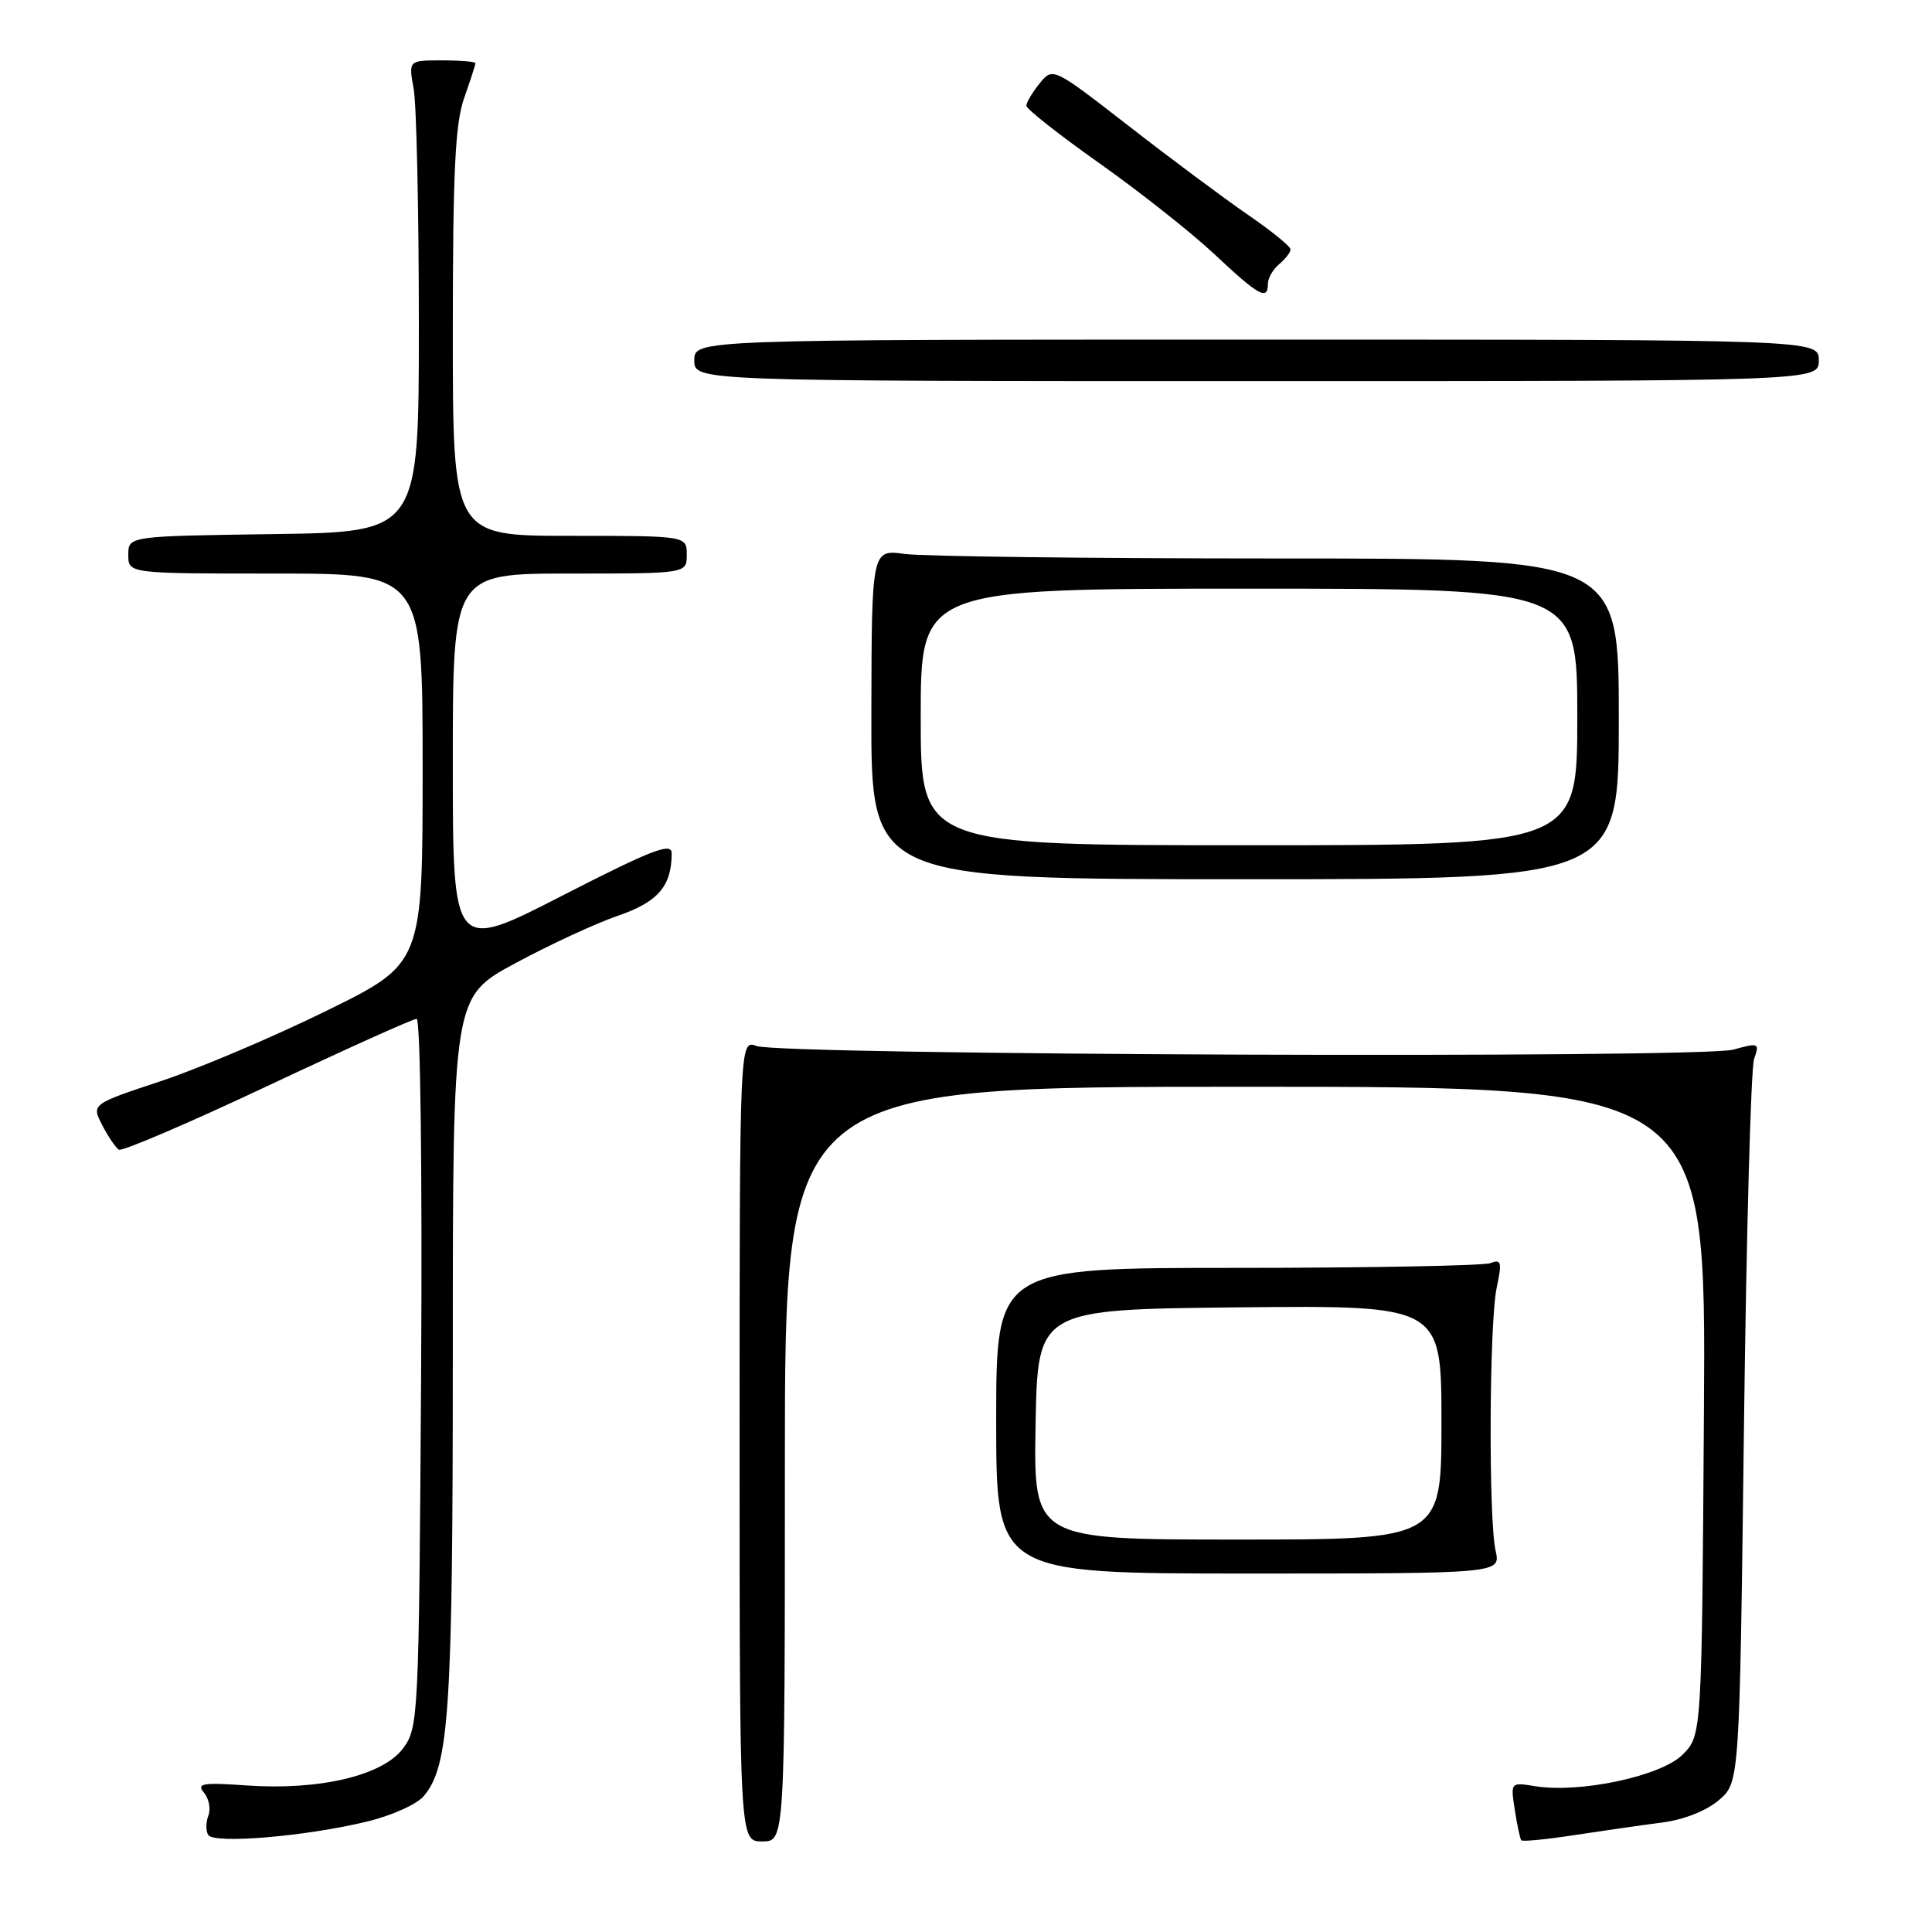 <?xml version="1.0" encoding="UTF-8" standalone="no"?>
<!DOCTYPE svg PUBLIC "-//W3C//DTD SVG 1.1//EN" "http://www.w3.org/Graphics/SVG/1.1/DTD/svg11.dtd" >
<svg xmlns="http://www.w3.org/2000/svg" xmlns:xlink="http://www.w3.org/1999/xlink" version="1.1" viewBox="0 0 256 256">
 <g >
 <path fill="currentColor"
d=" M 48.50 241.40 C 51.87 240.60 55.23 239.09 56.17 237.97 C 59.53 233.95 60.00 226.75 60.00 179.00 C 60.00 132.10 60.00 132.10 68.25 127.65 C 72.79 125.20 78.91 122.36 81.86 121.35 C 87.20 119.51 89.00 117.42 89.00 113.06 C 89.00 111.58 86.41 112.58 74.50 118.68 C 60.00 126.12 60.00 126.12 60.00 101.06 C 60.00 76.00 60.00 76.00 75.50 76.00 C 91.00 76.00 91.00 76.00 91.00 73.50 C 91.00 71.00 91.00 71.00 75.50 71.00 C 60.00 71.00 60.00 71.00 60.00 44.13 C 60.00 22.79 60.31 16.37 61.50 13.00 C 62.32 10.66 63.00 8.58 63.00 8.37 C 63.00 8.17 61.00 8.00 58.56 8.00 C 54.13 8.00 54.13 8.00 54.81 11.75 C 55.19 13.81 55.50 27.88 55.50 43.00 C 55.50 70.50 55.50 70.50 36.25 70.77 C 17.00 71.04 17.00 71.04 17.00 73.52 C 17.00 76.00 17.00 76.00 36.50 76.00 C 56.00 76.00 56.00 76.00 56.00 101.84 C 56.00 127.68 56.00 127.68 43.25 133.94 C 36.24 137.39 26.36 141.58 21.30 143.26 C 12.11 146.31 12.11 146.31 13.55 149.09 C 14.34 150.62 15.33 152.08 15.75 152.34 C 16.17 152.60 25.02 148.81 35.42 143.91 C 45.82 139.01 54.73 135.00 55.21 135.00 C 55.71 135.00 55.96 155.28 55.80 181.93 C 55.51 227.79 55.45 228.92 53.40 231.68 C 50.73 235.27 42.33 237.26 32.67 236.58 C 26.82 236.17 26.01 236.31 27.03 237.54 C 27.69 238.33 27.95 239.70 27.61 240.58 C 27.27 241.46 27.26 242.61 27.59 243.14 C 28.33 244.35 40.37 243.35 48.50 241.40 Z  M 104.00 194.00 C 104.00 144.00 104.00 144.00 165.03 144.00 C 226.06 144.00 226.06 144.00 225.78 186.98 C 225.50 229.96 225.50 229.96 222.94 232.51 C 220.10 235.35 209.36 237.64 203.41 236.68 C 200.15 236.15 200.15 236.15 200.72 239.83 C 201.03 241.85 201.42 243.66 201.58 243.85 C 201.74 244.04 204.94 243.73 208.68 243.15 C 212.43 242.58 217.65 241.83 220.27 241.49 C 223.13 241.12 226.13 239.93 227.77 238.52 C 230.50 236.18 230.50 236.18 231.08 189.34 C 231.40 163.58 232.00 141.51 232.43 140.30 C 233.17 138.20 233.05 138.15 229.67 139.08 C 225.35 140.27 103.55 139.82 100.25 138.60 C 98.00 137.77 98.00 137.77 98.00 190.88 C 98.00 244.00 98.00 244.00 101.00 244.00 C 104.00 244.00 104.00 244.00 104.00 194.00 Z  M 198.18 205.50 C 197.22 201.28 197.33 175.29 198.32 170.62 C 199.04 167.23 198.93 166.81 197.49 167.37 C 196.58 167.71 181.47 168.00 163.92 168.00 C 132.00 168.00 132.00 168.00 132.00 188.25 C 132.00 208.50 132.00 208.50 165.43 208.50 C 198.85 208.50 198.85 208.50 198.18 205.50 Z  M 214.50 95.25 C 214.50 74.00 214.50 74.00 169.39 74.00 C 144.58 74.00 122.30 73.73 119.89 73.40 C 115.50 72.80 115.50 72.80 115.46 94.65 C 115.42 116.50 115.42 116.50 164.96 116.50 C 214.50 116.50 214.50 116.50 214.50 95.25 Z  M 241.00 47.75 C 241.00 45.00 241.00 45.00 166.50 45.00 C 92.00 45.00 92.00 45.00 92.00 47.75 C 92.00 50.50 92.00 50.50 166.50 50.50 C 241.00 50.50 241.00 50.50 241.00 47.75 Z  M 168.00 37.62 C 168.00 36.86 168.68 35.68 169.50 35.00 C 170.32 34.32 171.00 33.44 171.00 33.04 C 171.00 32.65 168.44 30.57 165.30 28.42 C 162.17 26.26 155.08 20.99 149.56 16.69 C 139.51 8.89 139.51 8.89 137.75 11.06 C 136.79 12.25 136.00 13.57 136.00 14.01 C 136.00 14.44 140.36 17.88 145.70 21.65 C 151.03 25.42 157.90 30.85 160.95 33.71 C 166.79 39.20 168.00 39.87 168.00 37.62 Z  M 137.22 188.75 C 137.50 173.50 137.50 173.50 164.25 173.23 C 191.00 172.97 191.00 172.97 191.00 188.48 C 191.00 204.00 191.00 204.00 163.97 204.00 C 136.95 204.00 136.95 204.00 137.22 188.75 Z  M 122.00 95.00 C 122.00 78.00 122.00 78.00 165.50 78.00 C 209.00 78.00 209.00 78.00 209.00 95.00 C 209.00 112.00 209.00 112.00 165.50 112.00 C 122.00 112.00 122.00 112.00 122.00 95.00 Z "/>
</g>
</svg>